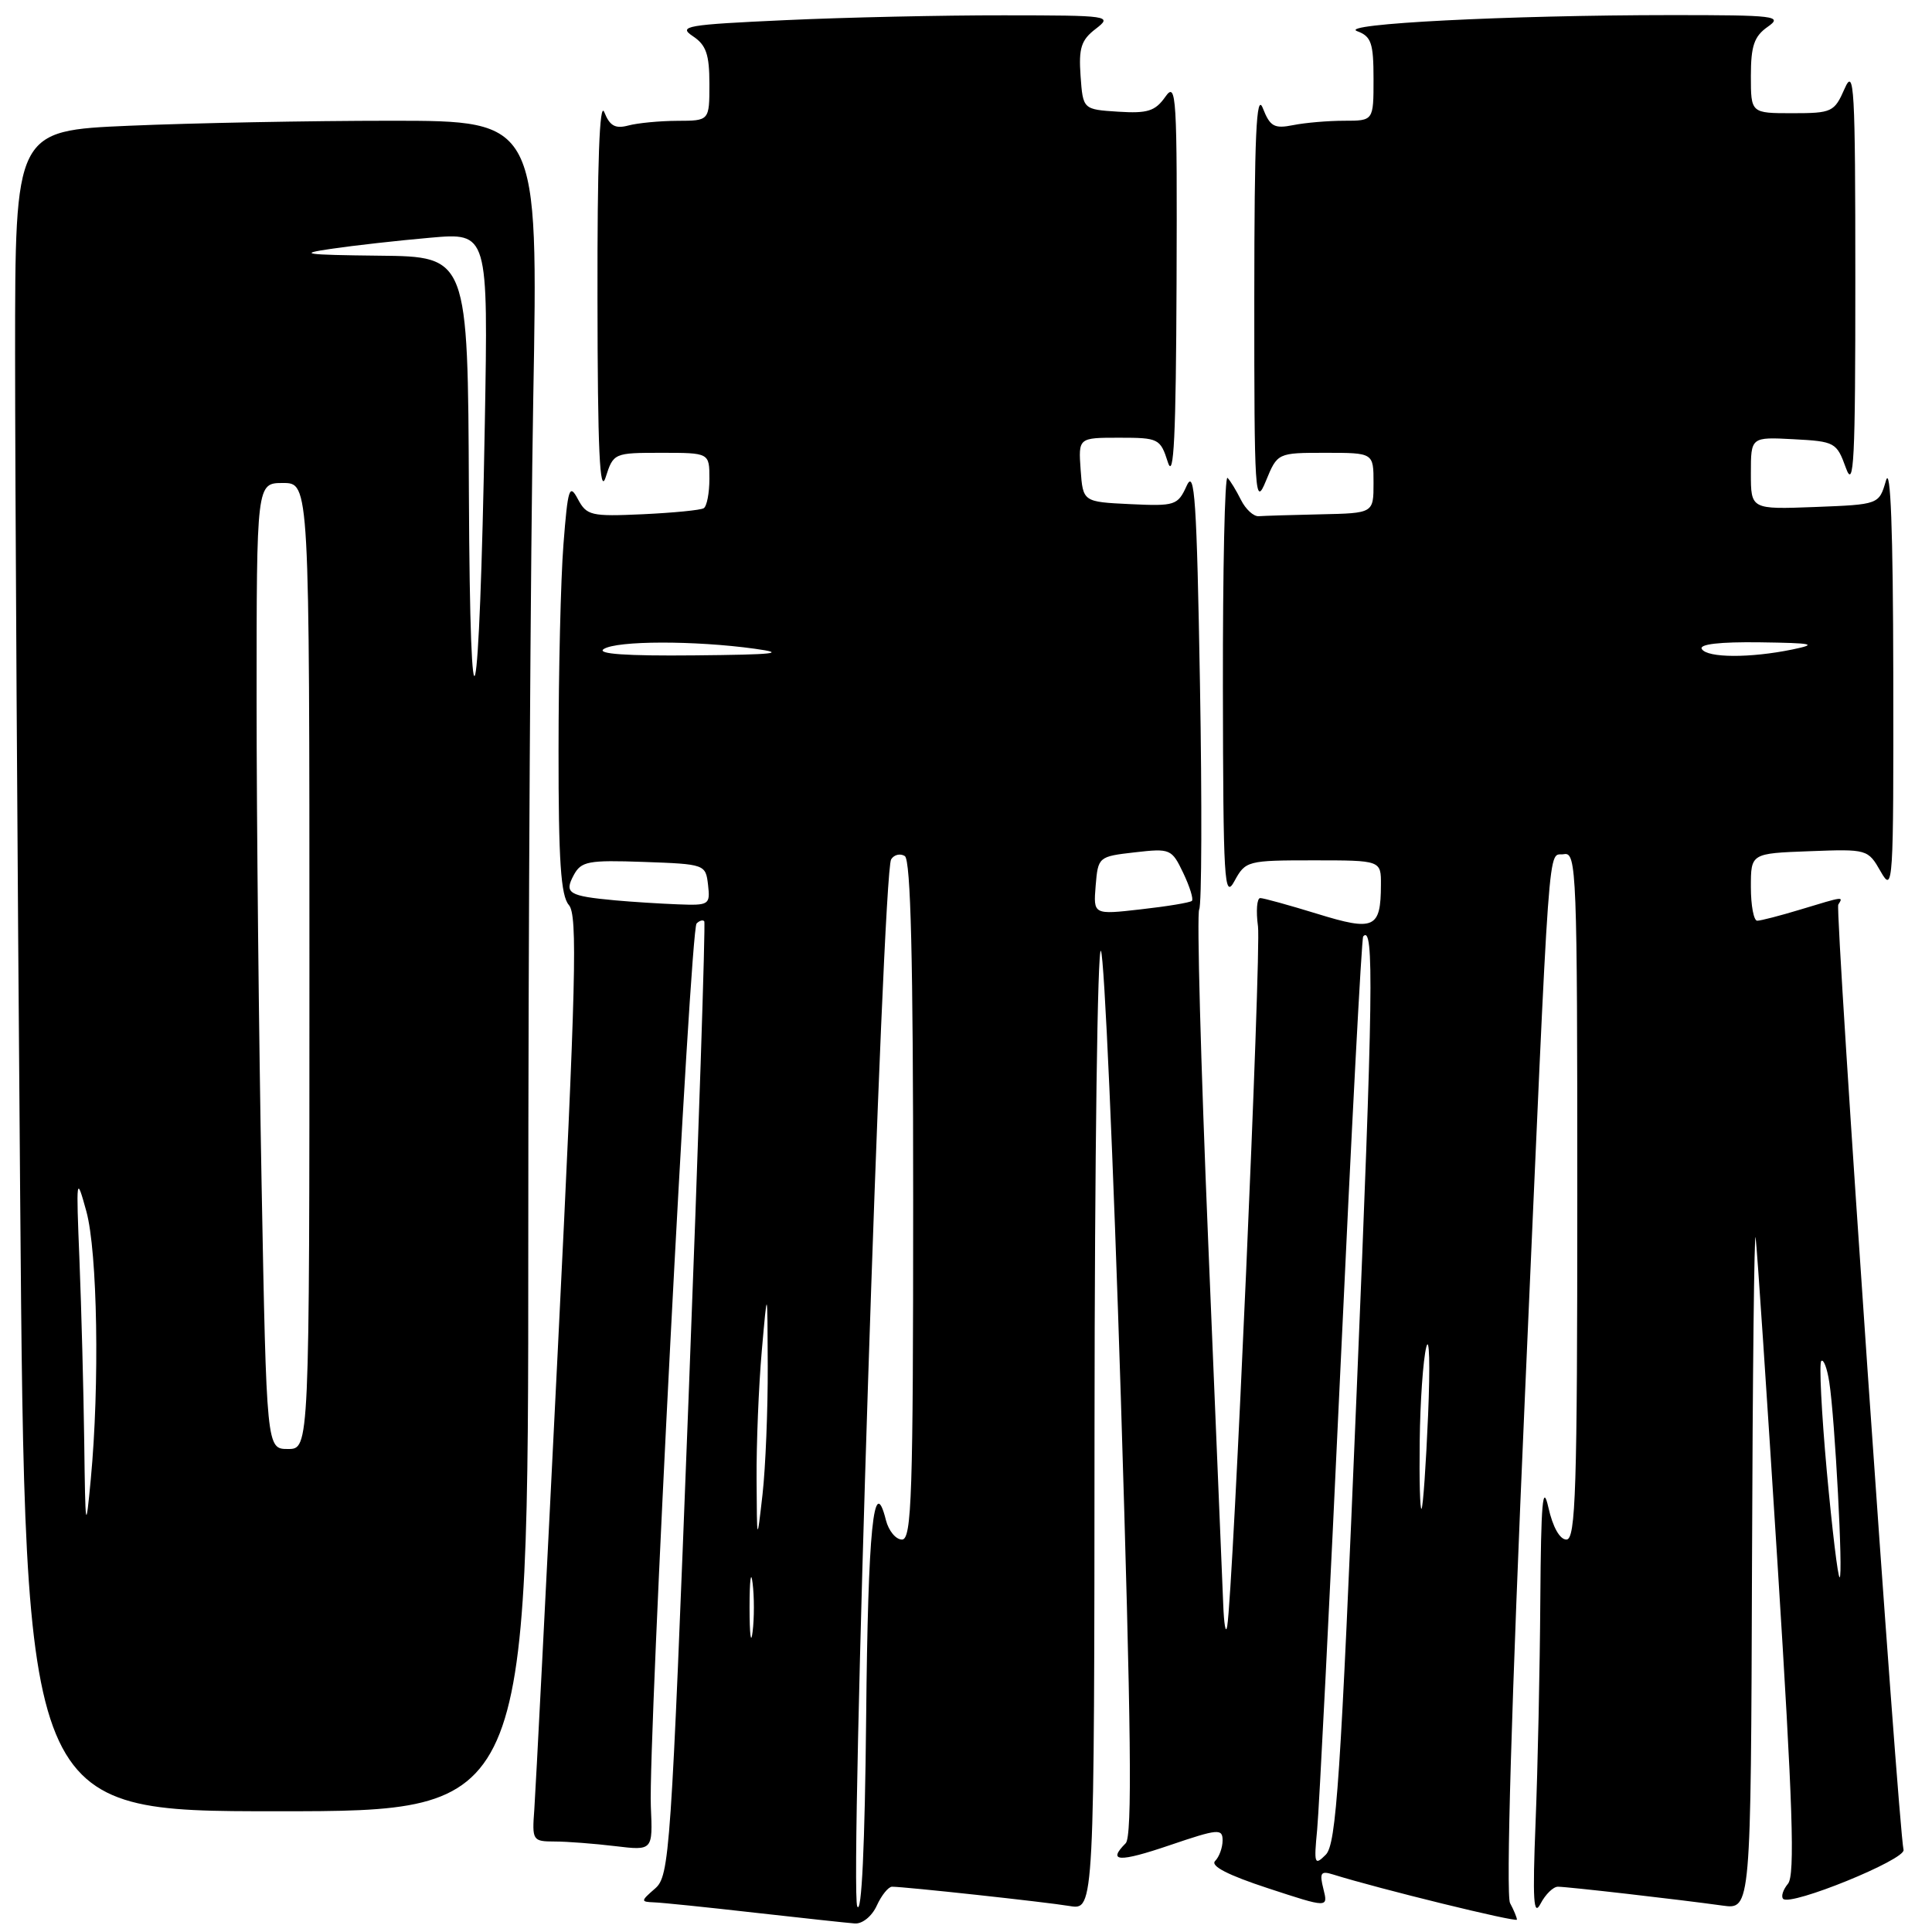<?xml version="1.0" encoding="UTF-8" standalone="no"?>
<!DOCTYPE svg PUBLIC "-//W3C//DTD SVG 1.1//EN" "http://www.w3.org/Graphics/SVG/1.1/DTD/svg11.dtd" >
<svg xmlns="http://www.w3.org/2000/svg" xmlns:xlink="http://www.w3.org/1999/xlink" version="1.1" viewBox="0 0 256 256">
 <g >
 <path fill="currentColor"
d=" M 116.18 252.50 C 116.81 251.12 117.72 250.00 118.20 250.00 C 119.88 250.00 138.52 252.02 141.75 252.56 C 145.00 253.09 145.00 253.09 145.03 188.80 C 145.05 153.43 145.43 125.17 145.88 126.00 C 146.33 126.83 147.52 153.50 148.52 185.29 C 149.89 229.23 150.05 243.35 149.16 244.24 C 146.68 246.72 148.27 246.79 155.00 244.50 C 161.41 242.32 162.00 242.27 162.00 243.86 C 162.00 244.82 161.55 246.05 161.01 246.59 C 160.35 247.25 162.73 248.47 168.01 250.20 C 175.99 252.82 175.99 252.82 175.36 250.30 C 174.82 248.16 175.01 247.87 176.61 248.37 C 182.72 250.28 201.00 254.76 201.00 254.36 C 201.00 254.09 200.59 253.10 200.09 252.17 C 199.53 251.12 200.28 225.47 202.06 184.98 C 205.46 107.78 205.04 113.60 207.25 113.18 C 208.90 112.87 209.00 115.56 209.00 158.43 C 209.00 197.44 208.79 204.00 207.56 204.00 C 206.68 204.00 205.75 202.34 205.17 199.75 C 204.42 196.42 204.19 199.05 204.10 212.00 C 204.04 221.07 203.76 234.35 203.47 241.50 C 203.06 251.83 203.20 254.04 204.13 252.25 C 204.78 251.01 205.81 250.00 206.43 250.00 C 207.69 250.00 222.51 251.70 228.25 252.50 C 232.00 253.02 232.00 253.02 232.15 207.26 C 232.23 182.09 232.45 162.62 232.63 164.00 C 232.82 165.38 234.12 184.87 235.54 207.33 C 237.56 239.27 237.86 248.47 236.92 249.60 C 236.26 250.40 235.97 251.30 236.28 251.61 C 237.28 252.61 252.51 246.41 252.23 245.12 C 251.49 241.70 243.12 120.61 243.58 119.87 C 244.26 118.77 244.40 118.75 238.59 120.51 C 235.89 121.33 233.30 122.00 232.84 122.00 C 232.38 122.00 232.00 119.99 232.00 117.54 C 232.00 113.08 232.00 113.08 239.75 112.79 C 247.44 112.50 247.51 112.52 249.21 115.50 C 250.85 118.38 250.91 117.34 250.87 89.50 C 250.84 70.15 250.51 61.56 249.90 63.68 C 248.98 66.85 248.98 66.85 240.49 67.18 C 232.00 67.50 232.00 67.50 232.00 62.70 C 232.00 57.90 232.00 57.90 237.67 58.20 C 243.14 58.49 243.37 58.62 244.59 62.00 C 245.65 64.96 245.85 61.09 245.84 37.00 C 245.84 11.51 245.69 8.84 244.42 11.75 C 243.06 14.85 242.74 15.00 237.50 15.00 C 232.00 15.00 232.00 15.00 232.00 10.06 C 232.00 6.08 232.44 4.81 234.22 3.56 C 236.28 2.12 235.31 2.00 221.47 2.00 C 199.77 2.01 177.20 3.16 179.83 4.13 C 181.70 4.82 182.00 5.70 182.00 10.47 C 182.00 16.00 182.00 16.00 178.12 16.00 C 175.99 16.00 172.94 16.26 171.35 16.58 C 168.84 17.08 168.29 16.77 167.33 14.33 C 166.47 12.14 166.21 17.87 166.20 39.50 C 166.19 65.65 166.30 67.25 167.73 63.75 C 169.27 60.00 169.27 60.00 175.64 60.00 C 182.00 60.00 182.00 60.00 182.00 64.00 C 182.00 68.00 182.00 68.00 175.00 68.15 C 171.15 68.23 167.45 68.35 166.78 68.40 C 166.11 68.45 165.05 67.48 164.43 66.23 C 163.81 64.99 163.01 63.67 162.65 63.32 C 162.29 62.96 162.02 75.45 162.04 91.08 C 162.08 116.85 162.22 119.24 163.57 116.75 C 165.03 114.07 165.28 114.00 174.03 114.00 C 183.00 114.00 183.00 114.00 182.98 117.25 C 182.96 123.03 182.10 123.42 174.53 121.08 C 170.82 119.94 167.43 119.00 166.99 119.00 C 166.55 119.00 166.41 120.69 166.69 122.75 C 167.13 126.12 163.41 210.65 162.61 215.50 C 162.42 216.60 162.18 215.25 162.08 212.50 C 161.97 209.75 161.07 188.15 160.09 164.50 C 159.11 140.85 158.57 121.05 158.90 120.50 C 159.23 119.95 159.28 106.47 159.00 90.55 C 158.58 66.31 158.30 62.05 157.25 64.35 C 156.06 66.97 155.72 67.08 149.75 66.80 C 143.50 66.50 143.50 66.50 143.19 62.25 C 142.89 58.00 142.89 58.00 148.30 58.00 C 153.52 58.00 153.75 58.11 154.75 61.25 C 155.54 63.69 155.82 57.78 155.90 37.53 C 155.99 12.59 155.88 10.73 154.41 12.83 C 153.07 14.73 152.06 15.05 148.16 14.80 C 143.50 14.50 143.50 14.50 143.18 10.05 C 142.92 6.37 143.26 5.30 145.18 3.83 C 147.44 2.09 147.11 2.04 133.00 2.03 C 125.03 2.02 112.00 2.30 104.05 2.67 C 90.94 3.27 89.81 3.46 91.80 4.79 C 93.57 5.96 94.00 7.21 94.00 11.12 C 94.00 16.00 94.00 16.00 89.75 16.01 C 87.41 16.02 84.49 16.30 83.26 16.63 C 81.53 17.09 80.80 16.69 80.07 14.86 C 79.44 13.29 79.14 21.56 79.17 39.50 C 79.19 59.69 79.47 65.68 80.25 63.25 C 81.28 60.03 81.36 60.00 87.64 60.00 C 94.00 60.00 94.00 60.00 94.00 63.44 C 94.00 65.33 93.66 67.09 93.25 67.34 C 92.84 67.60 89.20 67.95 85.16 68.14 C 78.32 68.45 77.74 68.32 76.57 66.13 C 75.45 64.03 75.24 64.67 74.66 72.14 C 74.30 76.74 74.01 89.01 74.01 99.42 C 74.00 114.05 74.31 118.70 75.38 119.92 C 76.55 121.26 76.33 130.03 73.93 178.50 C 72.38 209.85 70.97 237.41 70.80 239.75 C 70.49 243.88 70.57 244.00 73.49 244.01 C 75.15 244.01 78.75 244.29 81.50 244.62 C 86.50 245.22 86.50 245.22 86.24 239.36 C 85.88 230.98 91.45 123.21 92.30 122.37 C 92.68 121.98 93.15 121.85 93.32 122.08 C 93.50 122.31 92.56 150.85 91.23 185.50 C 88.91 245.83 88.73 248.57 86.79 250.25 C 84.89 251.90 84.88 252.00 86.64 252.07 C 87.66 252.10 93.67 252.72 100.00 253.44 C 106.33 254.15 112.30 254.80 113.27 254.87 C 114.27 254.94 115.54 253.91 116.18 252.50 Z  M 70.00 164.75 C 70.00 123.36 70.30 72.96 70.66 52.75 C 71.32 16.00 71.32 16.00 51.82 16.00 C 41.09 16.00 25.50 16.30 17.16 16.66 C 2.00 17.31 2.00 17.31 2.00 46.91 C 2.00 63.18 2.30 113.29 2.67 158.25 C 3.33 240.00 3.33 240.00 36.66 240.00 C 70.00 240.00 70.00 240.00 70.00 164.75 Z  M 113.59 252.61 C 112.57 250.50 116.93 115.72 118.08 113.87 C 118.46 113.25 119.28 113.05 119.89 113.43 C 120.68 113.92 121.00 127.16 121.00 159.06 C 121.00 198.08 120.81 204.00 119.52 204.00 C 118.70 204.00 117.75 202.84 117.39 201.43 C 115.78 194.99 115.01 202.57 114.77 227.53 C 114.60 244.62 114.17 253.81 113.59 252.61 Z  M 174.53 242.44 C 174.79 239.72 176.19 212.07 177.63 181.00 C 179.07 149.93 180.42 124.31 180.63 124.08 C 182.09 122.45 181.96 131.60 179.76 184.52 C 177.63 235.96 177.07 244.36 175.67 245.76 C 174.18 247.25 174.09 246.99 174.53 242.44 Z  M 99.32 213.00 C 99.32 209.43 99.50 207.96 99.72 209.75 C 99.95 211.54 99.95 214.46 99.72 216.25 C 99.50 218.04 99.32 216.57 99.32 213.00 Z  M 242.06 194.94 C 241.36 187.21 241.03 180.64 241.33 180.34 C 241.63 180.04 242.11 181.30 242.39 183.15 C 243.14 187.93 244.25 209.00 243.76 209.00 C 243.53 209.00 242.77 202.67 242.06 194.94 Z  M 100.25 196.00 C 100.22 191.32 100.53 183.68 100.94 179.00 C 101.69 170.50 101.69 170.50 101.73 181.00 C 101.75 186.78 101.44 194.43 101.04 198.00 C 100.30 204.50 100.30 204.50 100.25 196.00 Z  M 188.12 190.92 C 188.18 185.74 188.57 180.15 188.99 178.50 C 189.40 176.85 189.51 180.90 189.23 187.50 C 188.95 194.10 188.56 199.69 188.36 199.92 C 188.16 200.15 188.05 196.10 188.12 190.92 Z  M 145.18 117.36 C 145.50 113.54 145.55 113.49 150.36 112.94 C 155.08 112.40 155.26 112.48 156.79 115.68 C 157.65 117.49 158.17 119.15 157.93 119.37 C 157.69 119.60 154.66 120.10 151.18 120.49 C 144.87 121.21 144.87 121.21 145.18 117.36 Z  M 81.50 119.30 C 75.35 118.73 74.74 118.36 76.01 115.98 C 77.01 114.12 77.90 113.95 85.31 114.21 C 93.42 114.50 93.50 114.53 93.82 117.25 C 94.12 119.90 93.97 119.99 89.82 119.83 C 87.44 119.74 83.70 119.50 81.50 119.30 Z  M 80.00 86.00 C 81.74 84.88 92.03 84.86 100.00 85.96 C 104.36 86.56 102.70 86.74 92.00 86.84 C 82.96 86.93 79.00 86.65 80.00 86.00 Z  M 225.50 86.00 C 225.10 85.36 227.88 85.04 233.19 85.11 C 240.30 85.21 240.92 85.35 237.50 86.06 C 231.91 87.21 226.23 87.19 225.50 86.00 Z  M 11.16 191.00 C 11.07 184.12 10.78 173.32 10.53 167.00 C 10.08 155.89 10.11 155.67 11.44 160.50 C 12.92 165.89 13.21 183.50 12.03 196.00 C 11.36 203.09 11.31 202.82 11.16 191.00 Z  M 34.66 156.75 C 34.30 137.36 34.00 108.56 34.00 92.75 C 34.00 64.00 34.00 64.00 37.50 64.00 C 41.00 64.00 41.00 64.00 41.00 128.00 C 41.00 192.00 41.00 192.00 38.16 192.00 C 35.32 192.00 35.32 192.00 34.66 156.75 Z  M 62.13 65.25 C 62.00 34.00 62.00 34.00 50.25 33.88 C 40.33 33.77 39.34 33.63 43.90 32.97 C 46.88 32.53 52.77 31.87 57.00 31.50 C 64.69 30.82 64.69 30.82 64.24 56.16 C 63.53 96.19 62.29 101.54 62.13 65.25 Z "/>
</g>
</svg>